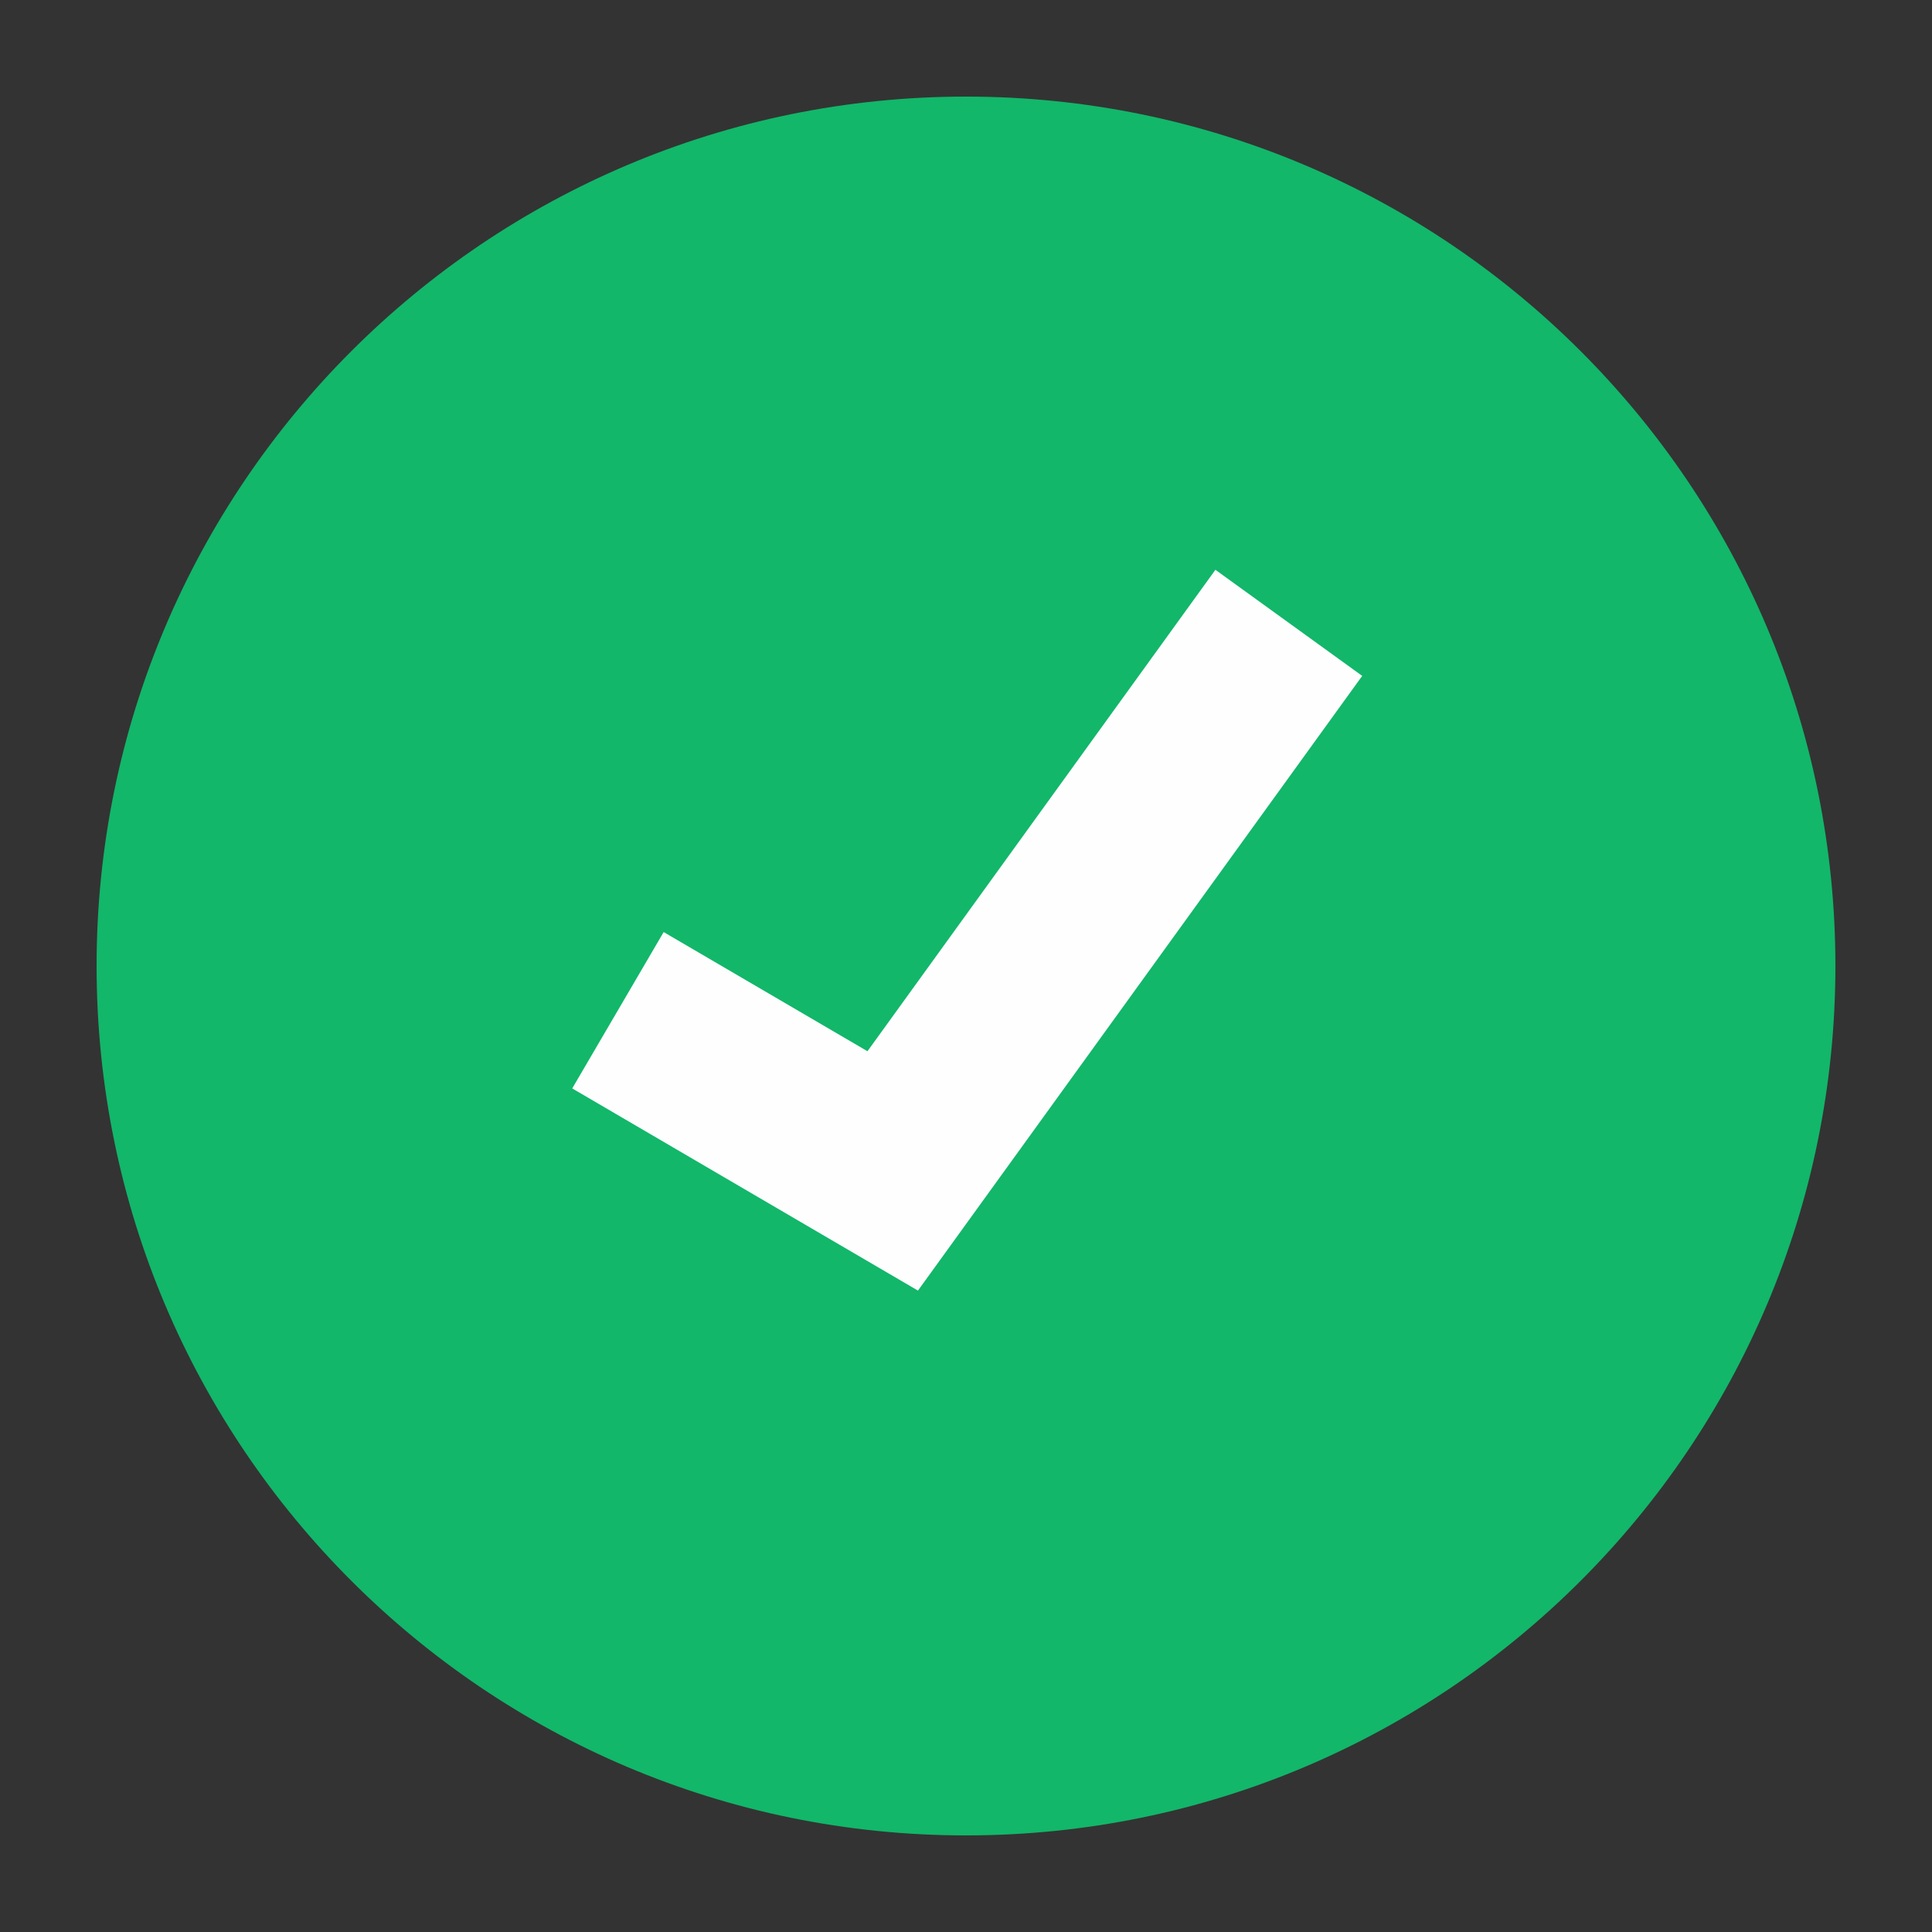<svg width="16" height="16" viewBox="0 0 16 16" fill="none" xmlns="http://www.w3.org/2000/svg">
<rect x="0" y="0" width="16" height="16" fill="#333333" stroke="none"/>
<path d="M0.8 8C0.8 4.023 4.024 0.8 8 0.8C11.976 0.8 15.2 4.023 15.2 8C15.2 11.976 11.976 15.2 8 15.2C4.024 15.2 0.8 11.976 0.8 8Z" fill="#12B76A"/>
<path d="M5.765 8.745L7.393 9.697L10.234 5.766" stroke="#FEFEFF" stroke-width="1.5" stroke-linecap="square"/>
</svg>
